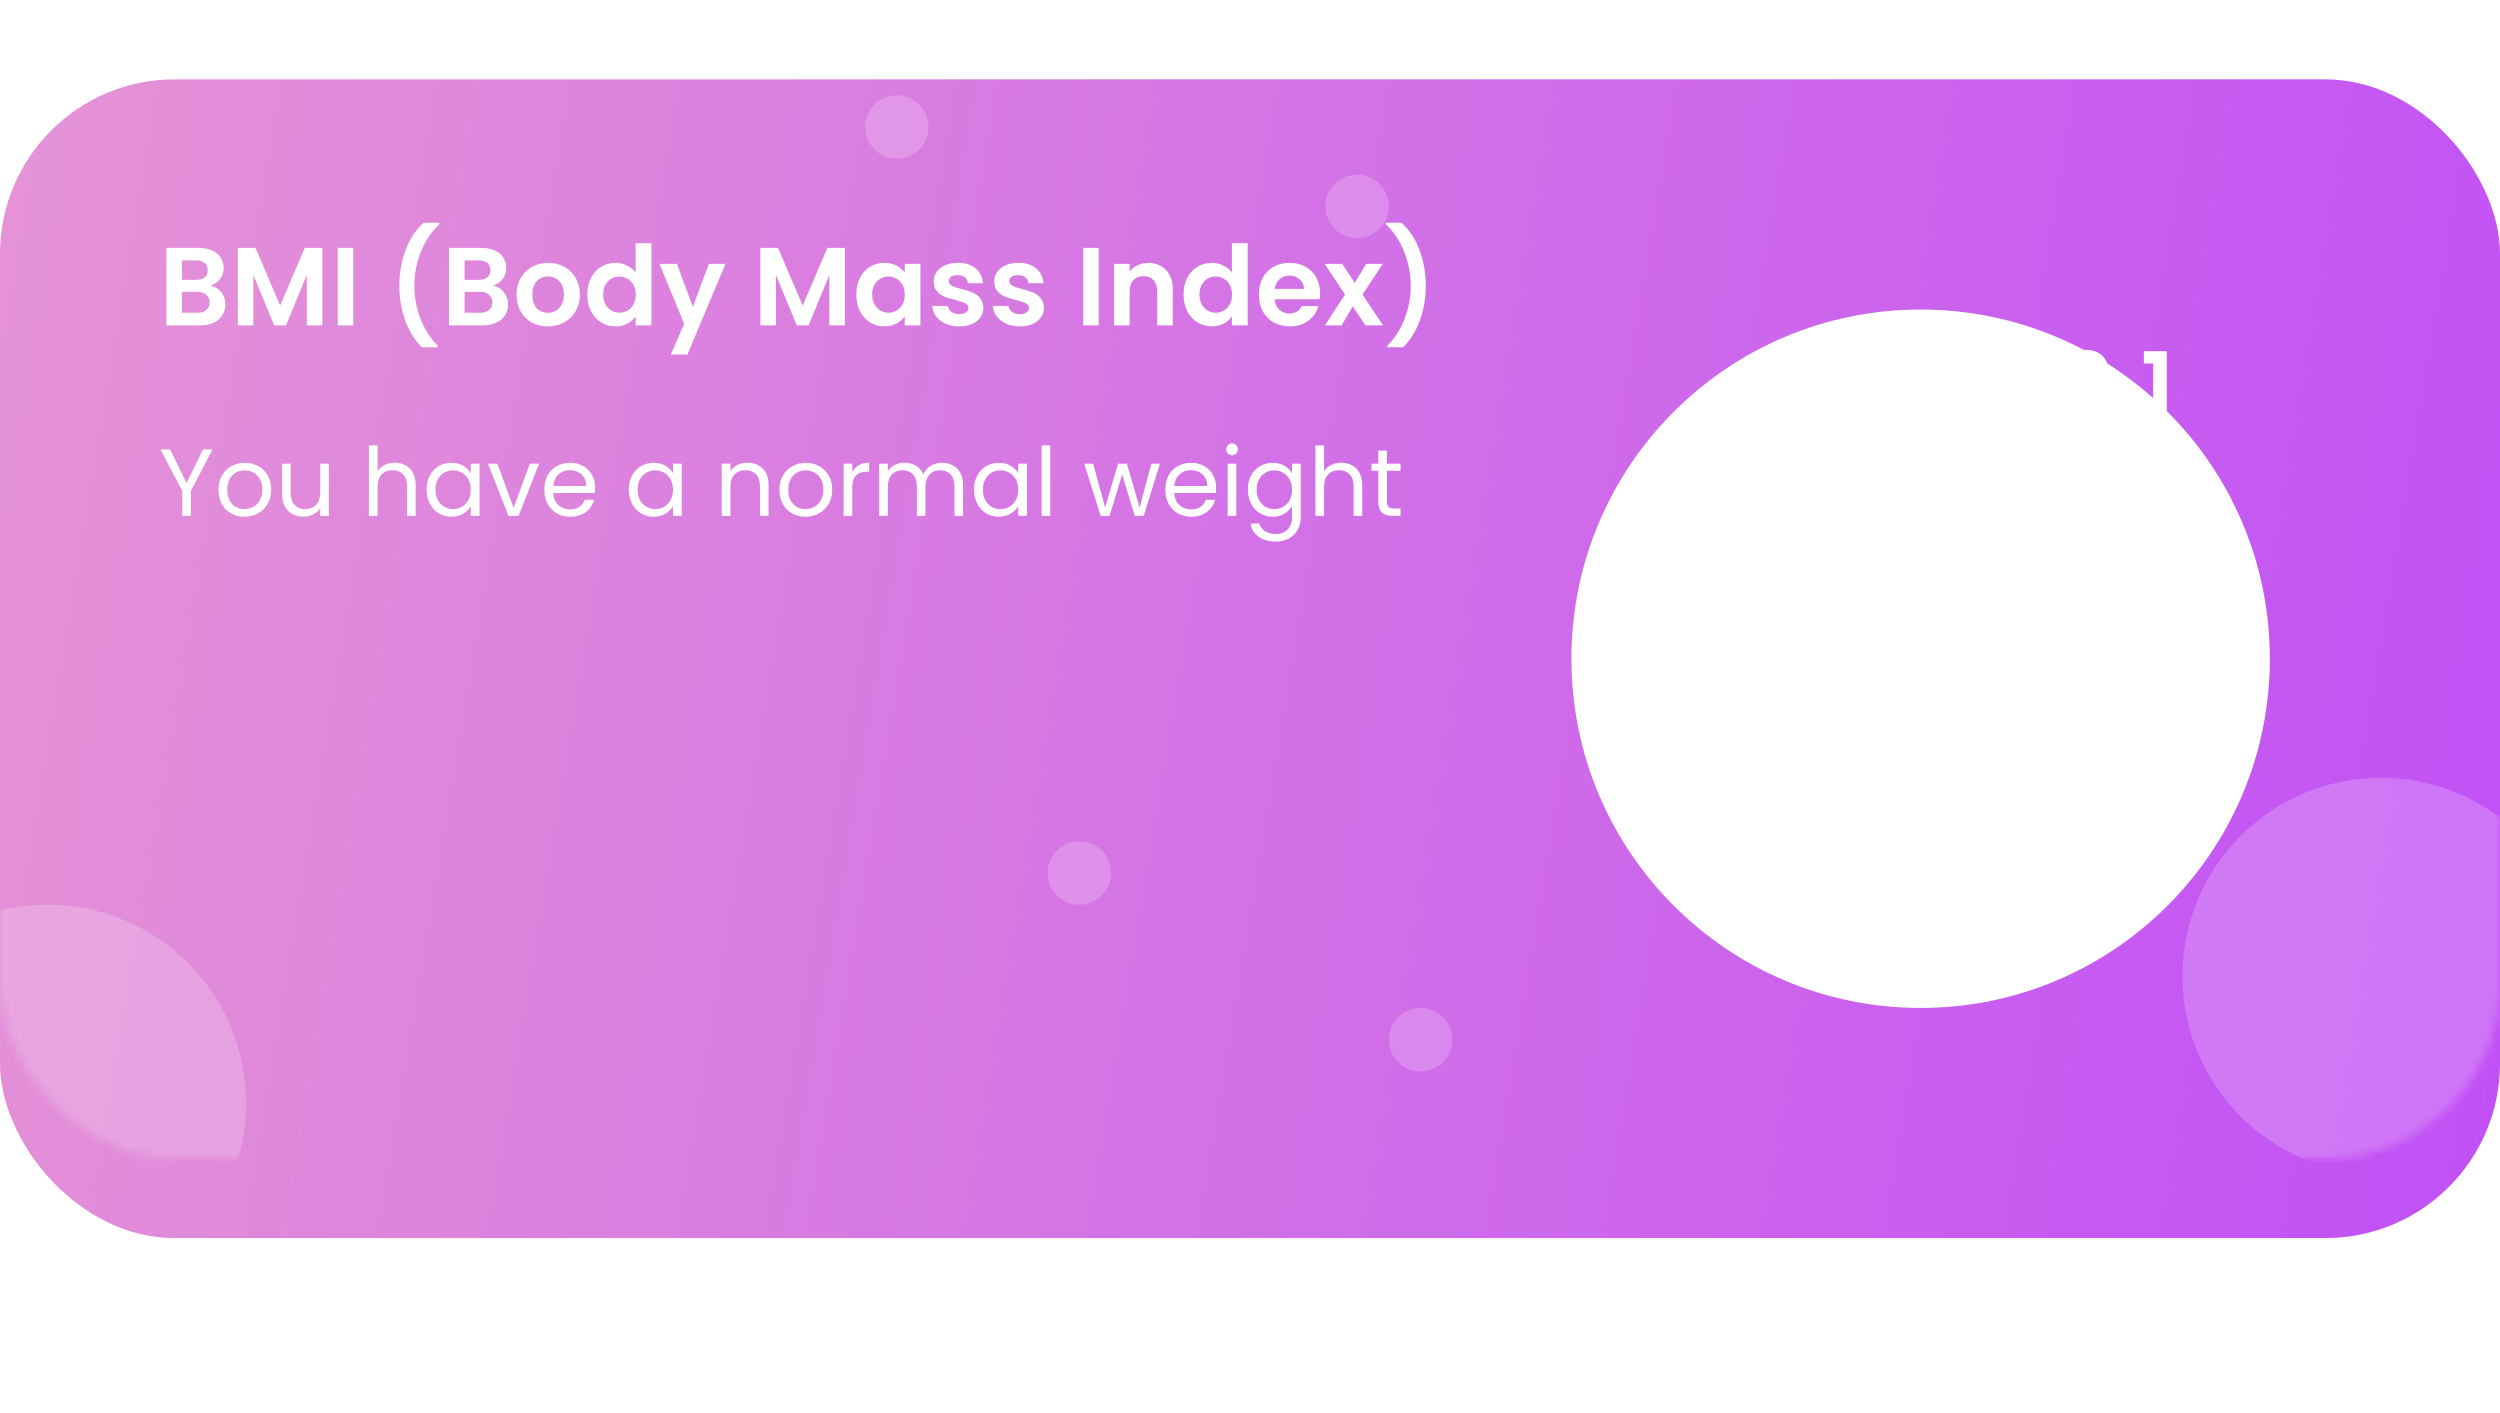 <svg width="315" height="178" viewBox="0 0 315 178" fill="none" xmlns="http://www.w3.org/2000/svg">
<g filter="url(#filter0_d_64_1627)">
<rect width="315" height="146" rx="22" fill="url(#paint0_linear_64_1627)"/>
</g>
<mask id="mask0_64_1627" style="mask-type:alpha" maskUnits="userSpaceOnUse" x="0" y="0" width="315" height="146">
<rect width="315" height="146" rx="22" fill="url(#paint1_linear_64_1627)"/>
</mask>
<g mask="url(#mask0_64_1627)">
<circle opacity="0.2" cx="300" cy="123" r="25" fill="white"/>
<circle opacity="0.2" cx="6" cy="139" r="25" fill="white"/>
<circle opacity="0.2" cx="171" cy="26" r="4" fill="white"/>
<circle opacity="0.2" cx="136" cy="110" r="4" fill="white"/>
<circle opacity="0.2" cx="113" cy="16" r="4" fill="white"/>
<circle opacity="0.2" cx="179" cy="131" r="4" fill="white"/>
</g>
<path d="M26.51 35.988C27.061 36.091 27.513 36.366 27.868 36.814C28.223 37.262 28.4 37.775 28.4 38.354C28.4 38.877 28.269 39.339 28.008 39.74C27.756 40.132 27.387 40.44 26.902 40.664C26.417 40.888 25.843 41 25.18 41H20.966V31.228H24.998C25.661 31.228 26.23 31.335 26.706 31.55C27.191 31.765 27.555 32.063 27.798 32.446C28.05 32.829 28.176 33.263 28.176 33.748C28.176 34.317 28.022 34.793 27.714 35.176C27.415 35.559 27.014 35.829 26.51 35.988ZM22.926 35.26H24.718C25.185 35.26 25.544 35.157 25.796 34.952C26.048 34.737 26.174 34.434 26.174 34.042C26.174 33.65 26.048 33.347 25.796 33.132C25.544 32.917 25.185 32.81 24.718 32.81H22.926V35.26ZM24.9 39.404C25.376 39.404 25.745 39.292 26.006 39.068C26.277 38.844 26.412 38.527 26.412 38.116C26.412 37.696 26.272 37.369 25.992 37.136C25.712 36.893 25.334 36.772 24.858 36.772H22.926V39.404H24.9ZM40.616 31.228V41H38.656V34.644L36.038 41H34.554L31.922 34.644V41H29.962V31.228H32.188L35.296 38.494L38.404 31.228H40.616ZM44.514 31.228V41H42.554V31.228H44.514ZM53.174 43.758C52.269 42.881 51.564 41.761 51.06 40.398C50.566 39.035 50.318 37.575 50.318 36.016C50.318 34.42 50.58 32.922 51.102 31.522C51.625 30.113 52.386 28.96 53.384 28.064H55.358V28.246C54.332 29.226 53.548 30.402 53.006 31.774C52.474 33.146 52.208 34.56 52.208 36.016C52.208 37.435 52.46 38.807 52.964 40.132C53.478 41.448 54.206 42.591 55.148 43.562V43.758H53.174ZM62.125 35.988C62.676 36.091 63.129 36.366 63.483 36.814C63.838 37.262 64.015 37.775 64.015 38.354C64.015 38.877 63.885 39.339 63.623 39.74C63.371 40.132 63.003 40.44 62.517 40.664C62.032 40.888 61.458 41 60.795 41H56.581V31.228H60.613C61.276 31.228 61.845 31.335 62.321 31.55C62.807 31.765 63.171 32.063 63.413 32.446C63.665 32.829 63.791 33.263 63.791 33.748C63.791 34.317 63.637 34.793 63.329 35.176C63.031 35.559 62.629 35.829 62.125 35.988ZM58.541 35.26H60.333C60.8 35.26 61.159 35.157 61.411 34.952C61.663 34.737 61.789 34.434 61.789 34.042C61.789 33.65 61.663 33.347 61.411 33.132C61.159 32.917 60.8 32.81 60.333 32.81H58.541V35.26ZM60.515 39.404C60.991 39.404 61.36 39.292 61.621 39.068C61.892 38.844 62.027 38.527 62.027 38.116C62.027 37.696 61.887 37.369 61.607 37.136C61.327 36.893 60.949 36.772 60.473 36.772H58.541V39.404H60.515ZM69.021 41.126C68.275 41.126 67.603 40.963 67.005 40.636C66.408 40.3 65.937 39.829 65.591 39.222C65.255 38.615 65.087 37.915 65.087 37.122C65.087 36.329 65.26 35.629 65.605 35.022C65.96 34.415 66.441 33.949 67.047 33.622C67.654 33.286 68.331 33.118 69.077 33.118C69.824 33.118 70.501 33.286 71.107 33.622C71.714 33.949 72.19 34.415 72.535 35.022C72.89 35.629 73.067 36.329 73.067 37.122C73.067 37.915 72.885 38.615 72.521 39.222C72.167 39.829 71.681 40.3 71.065 40.636C70.459 40.963 69.777 41.126 69.021 41.126ZM69.021 39.418C69.376 39.418 69.707 39.334 70.015 39.166C70.333 38.989 70.585 38.727 70.771 38.382C70.958 38.037 71.051 37.617 71.051 37.122C71.051 36.385 70.855 35.82 70.463 35.428C70.081 35.027 69.609 34.826 69.049 34.826C68.489 34.826 68.018 35.027 67.635 35.428C67.262 35.82 67.075 36.385 67.075 37.122C67.075 37.859 67.257 38.429 67.621 38.83C67.995 39.222 68.461 39.418 69.021 39.418ZM74.001 37.094C74.001 36.31 74.155 35.615 74.463 35.008C74.78 34.401 75.21 33.935 75.751 33.608C76.292 33.281 76.894 33.118 77.557 33.118C78.061 33.118 78.542 33.23 78.999 33.454C79.456 33.669 79.82 33.958 80.091 34.322V30.64H82.079V41H80.091V39.852C79.848 40.235 79.508 40.543 79.069 40.776C78.63 41.009 78.122 41.126 77.543 41.126C76.89 41.126 76.292 40.958 75.751 40.622C75.21 40.286 74.78 39.815 74.463 39.208C74.155 38.592 74.001 37.887 74.001 37.094ZM80.105 37.122C80.105 36.646 80.012 36.24 79.825 35.904C79.638 35.559 79.386 35.297 79.069 35.12C78.752 34.933 78.411 34.84 78.047 34.84C77.683 34.84 77.347 34.929 77.039 35.106C76.731 35.283 76.479 35.545 76.283 35.89C76.096 36.226 76.003 36.627 76.003 37.094C76.003 37.561 76.096 37.971 76.283 38.326C76.479 38.671 76.731 38.937 77.039 39.124C77.356 39.311 77.692 39.404 78.047 39.404C78.411 39.404 78.752 39.315 79.069 39.138C79.386 38.951 79.638 38.69 79.825 38.354C80.012 38.009 80.105 37.598 80.105 37.122ZM91.413 33.244L86.611 44.668H84.525L86.205 40.804L83.097 33.244H85.295L87.297 38.662L89.327 33.244H91.413ZM106.46 31.228V41H104.5V34.644L101.882 41H100.398L97.766 34.644V41H95.806V31.228H98.032L101.14 38.494L104.248 31.228H106.46ZM107.894 37.094C107.894 36.31 108.048 35.615 108.356 35.008C108.673 34.401 109.098 33.935 109.63 33.608C110.171 33.281 110.773 33.118 111.436 33.118C112.014 33.118 112.518 33.235 112.948 33.468C113.386 33.701 113.736 33.995 113.998 34.35V33.244H115.972V41H113.998V39.866C113.746 40.23 113.396 40.533 112.948 40.776C112.509 41.009 112 41.126 111.422 41.126C110.768 41.126 110.171 40.958 109.63 40.622C109.098 40.286 108.673 39.815 108.356 39.208C108.048 38.592 107.894 37.887 107.894 37.094ZM113.998 37.122C113.998 36.646 113.904 36.24 113.718 35.904C113.531 35.559 113.279 35.297 112.962 35.12C112.644 34.933 112.304 34.84 111.94 34.84C111.576 34.84 111.24 34.929 110.932 35.106C110.624 35.283 110.372 35.545 110.176 35.89C109.989 36.226 109.896 36.627 109.896 37.094C109.896 37.561 109.989 37.971 110.176 38.326C110.372 38.671 110.624 38.937 110.932 39.124C111.249 39.311 111.585 39.404 111.94 39.404C112.304 39.404 112.644 39.315 112.962 39.138C113.279 38.951 113.531 38.69 113.718 38.354C113.904 38.009 113.998 37.598 113.998 37.122ZM120.854 41.126C120.219 41.126 119.65 41.014 119.146 40.79C118.642 40.557 118.241 40.244 117.942 39.852C117.653 39.46 117.494 39.026 117.466 38.55H119.44C119.477 38.849 119.622 39.096 119.874 39.292C120.135 39.488 120.457 39.586 120.84 39.586C121.213 39.586 121.503 39.511 121.708 39.362C121.923 39.213 122.03 39.021 122.03 38.788C122.03 38.536 121.899 38.349 121.638 38.228C121.386 38.097 120.98 37.957 120.42 37.808C119.841 37.668 119.365 37.523 118.992 37.374C118.628 37.225 118.311 36.996 118.04 36.688C117.779 36.38 117.648 35.965 117.648 35.442C117.648 35.013 117.769 34.621 118.012 34.266C118.264 33.911 118.619 33.631 119.076 33.426C119.543 33.221 120.089 33.118 120.714 33.118C121.638 33.118 122.375 33.351 122.926 33.818C123.477 34.275 123.78 34.896 123.836 35.68H121.96C121.932 35.372 121.801 35.129 121.568 34.952C121.344 34.765 121.041 34.672 120.658 34.672C120.303 34.672 120.028 34.737 119.832 34.868C119.645 34.999 119.552 35.181 119.552 35.414C119.552 35.675 119.683 35.876 119.944 36.016C120.205 36.147 120.611 36.282 121.162 36.422C121.722 36.562 122.184 36.707 122.548 36.856C122.912 37.005 123.225 37.239 123.486 37.556C123.757 37.864 123.897 38.275 123.906 38.788C123.906 39.236 123.78 39.637 123.528 39.992C123.285 40.347 122.931 40.627 122.464 40.832C122.007 41.028 121.47 41.126 120.854 41.126ZM128.483 41.126C127.848 41.126 127.279 41.014 126.775 40.79C126.271 40.557 125.869 40.244 125.571 39.852C125.281 39.46 125.123 39.026 125.095 38.55H127.069C127.106 38.849 127.251 39.096 127.503 39.292C127.764 39.488 128.086 39.586 128.469 39.586C128.842 39.586 129.131 39.511 129.337 39.362C129.551 39.213 129.659 39.021 129.659 38.788C129.659 38.536 129.528 38.349 129.267 38.228C129.015 38.097 128.609 37.957 128.049 37.808C127.47 37.668 126.994 37.523 126.621 37.374C126.257 37.225 125.939 36.996 125.669 36.688C125.407 36.38 125.277 35.965 125.277 35.442C125.277 35.013 125.398 34.621 125.641 34.266C125.893 33.911 126.247 33.631 126.705 33.426C127.171 33.221 127.717 33.118 128.343 33.118C129.267 33.118 130.004 33.351 130.555 33.818C131.105 34.275 131.409 34.896 131.465 35.68H129.589C129.561 35.372 129.43 35.129 129.197 34.952C128.973 34.765 128.669 34.672 128.287 34.672C127.932 34.672 127.657 34.737 127.461 34.868C127.274 34.999 127.181 35.181 127.181 35.414C127.181 35.675 127.311 35.876 127.573 36.016C127.834 36.147 128.24 36.282 128.791 36.422C129.351 36.562 129.813 36.707 130.177 36.856C130.541 37.005 130.853 37.239 131.115 37.556C131.385 37.864 131.525 38.275 131.535 38.788C131.535 39.236 131.409 39.637 131.157 39.992C130.914 40.347 130.559 40.627 130.093 40.832C129.635 41.028 129.099 41.126 128.483 41.126ZM138.44 31.228V41H136.48V31.228H138.44ZM144.674 33.132C145.598 33.132 146.345 33.426 146.914 34.014C147.483 34.593 147.768 35.405 147.768 36.45V41H145.808V36.716C145.808 36.1 145.654 35.629 145.346 35.302C145.038 34.966 144.618 34.798 144.086 34.798C143.545 34.798 143.115 34.966 142.798 35.302C142.49 35.629 142.336 36.1 142.336 36.716V41H140.376V33.244H142.336V34.21C142.597 33.874 142.929 33.613 143.33 33.426C143.741 33.23 144.189 33.132 144.674 33.132ZM149.128 37.094C149.128 36.31 149.282 35.615 149.59 35.008C149.907 34.401 150.337 33.935 150.878 33.608C151.419 33.281 152.021 33.118 152.684 33.118C153.188 33.118 153.669 33.23 154.126 33.454C154.583 33.669 154.947 33.958 155.218 34.322V30.64H157.206V41H155.218V39.852C154.975 40.235 154.635 40.543 154.196 40.776C153.757 41.009 153.249 41.126 152.67 41.126C152.017 41.126 151.419 40.958 150.878 40.622C150.337 40.286 149.907 39.815 149.59 39.208C149.282 38.592 149.128 37.887 149.128 37.094ZM155.232 37.122C155.232 36.646 155.139 36.24 154.952 35.904C154.765 35.559 154.513 35.297 154.196 35.12C153.879 34.933 153.538 34.84 153.174 34.84C152.81 34.84 152.474 34.929 152.166 35.106C151.858 35.283 151.606 35.545 151.41 35.89C151.223 36.226 151.13 36.627 151.13 37.094C151.13 37.561 151.223 37.971 151.41 38.326C151.606 38.671 151.858 38.937 152.166 39.124C152.483 39.311 152.819 39.404 153.174 39.404C153.538 39.404 153.879 39.315 154.196 39.138C154.513 38.951 154.765 38.69 154.952 38.354C155.139 38.009 155.232 37.598 155.232 37.122ZM166.33 36.954C166.33 37.234 166.312 37.486 166.274 37.71H160.604C160.651 38.27 160.847 38.709 161.192 39.026C161.538 39.343 161.962 39.502 162.466 39.502C163.194 39.502 163.712 39.189 164.02 38.564H166.134C165.91 39.311 165.481 39.927 164.846 40.412C164.212 40.888 163.432 41.126 162.508 41.126C161.762 41.126 161.09 40.963 160.492 40.636C159.904 40.3 159.442 39.829 159.106 39.222C158.78 38.615 158.616 37.915 158.616 37.122C158.616 36.319 158.78 35.615 159.106 35.008C159.433 34.401 159.89 33.935 160.478 33.608C161.066 33.281 161.743 33.118 162.508 33.118C163.246 33.118 163.904 33.277 164.482 33.594C165.07 33.911 165.523 34.364 165.84 34.952C166.167 35.531 166.33 36.198 166.33 36.954ZM164.3 36.394C164.291 35.89 164.109 35.489 163.754 35.19C163.4 34.882 162.966 34.728 162.452 34.728C161.967 34.728 161.556 34.877 161.22 35.176C160.894 35.465 160.693 35.871 160.618 36.394H164.3ZM172.045 41L170.449 38.592L169.035 41H166.935L169.469 37.108L166.907 33.244H169.119L170.701 35.638L172.129 33.244H174.229L171.681 37.108L174.257 41H172.045ZM174.817 43.758V43.562C175.76 42.591 176.483 41.448 176.987 40.132C177.501 38.807 177.757 37.435 177.757 36.016C177.757 34.56 177.487 33.146 176.945 31.774C176.413 30.402 175.634 29.226 174.607 28.246V28.064H176.581C177.58 28.96 178.341 30.113 178.863 31.522C179.386 32.922 179.647 34.42 179.647 36.016C179.647 37.575 179.395 39.035 178.891 40.398C178.397 41.761 177.697 42.881 176.791 43.758H174.817Z" fill="white"/>
<path d="M26.78 56.636L24.056 61.844V65H22.964V61.844L20.228 56.636H21.44L23.504 60.872L25.568 56.636H26.78ZM30.8 65.108C30.184 65.108 29.624 64.968 29.12 64.688C28.624 64.408 28.232 64.012 27.944 63.5C27.664 62.98 27.524 62.38 27.524 61.7C27.524 61.028 27.668 60.436 27.956 59.924C28.252 59.404 28.652 59.008 29.156 58.736C29.66 58.456 30.224 58.316 30.848 58.316C31.472 58.316 32.036 58.456 32.54 58.736C33.044 59.008 33.44 59.4 33.728 59.912C34.024 60.424 34.172 61.02 34.172 61.7C34.172 62.38 34.02 62.98 33.716 63.5C33.42 64.012 33.016 64.408 32.504 64.688C31.992 64.968 31.424 65.108 30.8 65.108ZM30.8 64.148C31.192 64.148 31.56 64.056 31.904 63.872C32.248 63.688 32.524 63.412 32.732 63.044C32.948 62.676 33.056 62.228 33.056 61.7C33.056 61.172 32.952 60.724 32.744 60.356C32.536 59.988 32.264 59.716 31.928 59.54C31.592 59.356 31.228 59.264 30.836 59.264C30.436 59.264 30.068 59.356 29.732 59.54C29.404 59.716 29.14 59.988 28.94 60.356C28.74 60.724 28.64 61.172 28.64 61.7C28.64 62.236 28.736 62.688 28.928 63.056C29.128 63.424 29.392 63.7 29.72 63.884C30.048 64.06 30.408 64.148 30.8 64.148ZM41.44 58.424V65H40.348V64.028C40.14 64.364 39.848 64.628 39.472 64.82C39.104 65.004 38.696 65.096 38.248 65.096C37.736 65.096 37.276 64.992 36.868 64.784C36.46 64.568 36.136 64.248 35.896 63.824C35.664 63.4 35.548 62.884 35.548 62.276V58.424H36.628V62.132C36.628 62.78 36.792 63.28 37.12 63.632C37.448 63.976 37.896 64.148 38.464 64.148C39.048 64.148 39.508 63.968 39.844 63.608C40.18 63.248 40.348 62.724 40.348 62.036V58.424H41.44ZM49.747 58.304C50.243 58.304 50.691 58.412 51.091 58.628C51.491 58.836 51.803 59.152 52.027 59.576C52.259 60 52.375 60.516 52.375 61.124V65H51.295V61.28C51.295 60.624 51.131 60.124 50.803 59.78C50.475 59.428 50.027 59.252 49.459 59.252C48.883 59.252 48.423 59.432 48.079 59.792C47.743 60.152 47.575 60.676 47.575 61.364V65H46.483V56.12H47.575V59.36C47.791 59.024 48.087 58.764 48.463 58.58C48.847 58.396 49.275 58.304 49.747 58.304ZM53.75 61.688C53.75 61.016 53.886 60.428 54.158 59.924C54.43 59.412 54.802 59.016 55.274 58.736C55.754 58.456 56.286 58.316 56.87 58.316C57.446 58.316 57.946 58.44 58.37 58.688C58.794 58.936 59.11 59.248 59.318 59.624V58.424H60.422V65H59.318V63.776C59.102 64.16 58.778 64.48 58.346 64.736C57.922 64.984 57.426 65.108 56.858 65.108C56.274 65.108 55.746 64.964 55.274 64.676C54.802 64.388 54.43 63.984 54.158 63.464C53.886 62.944 53.75 62.352 53.75 61.688ZM59.318 61.7C59.318 61.204 59.218 60.772 59.018 60.404C58.818 60.036 58.546 59.756 58.202 59.564C57.866 59.364 57.494 59.264 57.086 59.264C56.678 59.264 56.306 59.36 55.97 59.552C55.634 59.744 55.366 60.024 55.166 60.392C54.966 60.76 54.866 61.192 54.866 61.688C54.866 62.192 54.966 62.632 55.166 63.008C55.366 63.376 55.634 63.66 55.97 63.86C56.306 64.052 56.678 64.148 57.086 64.148C57.494 64.148 57.866 64.052 58.202 63.86C58.546 63.66 58.818 63.376 59.018 63.008C59.218 62.632 59.318 62.196 59.318 61.7ZM64.716 63.992L66.756 58.424H67.92L65.34 65H64.068L61.488 58.424H62.664L64.716 63.992ZM74.994 61.46C74.994 61.668 74.982 61.888 74.958 62.12H69.702C69.742 62.768 69.962 63.276 70.362 63.644C70.77 64.004 71.262 64.184 71.838 64.184C72.31 64.184 72.702 64.076 73.014 63.86C73.334 63.636 73.558 63.34 73.686 62.972H74.862C74.686 63.604 74.334 64.12 73.806 64.52C73.278 64.912 72.622 65.108 71.838 65.108C71.214 65.108 70.654 64.968 70.158 64.688C69.67 64.408 69.286 64.012 69.006 63.5C68.726 62.98 68.586 62.38 68.586 61.7C68.586 61.02 68.722 60.424 68.994 59.912C69.266 59.4 69.646 59.008 70.134 58.736C70.63 58.456 71.198 58.316 71.838 58.316C72.462 58.316 73.014 58.452 73.494 58.724C73.974 58.996 74.342 59.372 74.598 59.852C74.862 60.324 74.994 60.86 74.994 61.46ZM73.866 61.232C73.866 60.816 73.774 60.46 73.59 60.164C73.406 59.86 73.154 59.632 72.834 59.48C72.522 59.32 72.174 59.24 71.79 59.24C71.238 59.24 70.766 59.416 70.374 59.768C69.99 60.12 69.77 60.608 69.714 61.232H73.866ZM79.227 61.688C79.227 61.016 79.363 60.428 79.635 59.924C79.907 59.412 80.279 59.016 80.751 58.736C81.231 58.456 81.763 58.316 82.347 58.316C82.923 58.316 83.423 58.44 83.847 58.688C84.271 58.936 84.587 59.248 84.795 59.624V58.424H85.899V65H84.795V63.776C84.579 64.16 84.255 64.48 83.823 64.736C83.399 64.984 82.903 65.108 82.335 65.108C81.751 65.108 81.223 64.964 80.751 64.676C80.279 64.388 79.907 63.984 79.635 63.464C79.363 62.944 79.227 62.352 79.227 61.688ZM84.795 61.7C84.795 61.204 84.695 60.772 84.495 60.404C84.295 60.036 84.023 59.756 83.679 59.564C83.343 59.364 82.971 59.264 82.563 59.264C82.155 59.264 81.783 59.36 81.447 59.552C81.111 59.744 80.843 60.024 80.643 60.392C80.443 60.76 80.343 61.192 80.343 61.688C80.343 62.192 80.443 62.632 80.643 63.008C80.843 63.376 81.111 63.66 81.447 63.86C81.783 64.052 82.155 64.148 82.563 64.148C82.971 64.148 83.343 64.052 83.679 63.86C84.023 63.66 84.295 63.376 84.495 63.008C84.695 62.632 84.795 62.196 84.795 61.7ZM94.147 58.304C94.948 58.304 95.596 58.548 96.091 59.036C96.588 59.516 96.835 60.212 96.835 61.124V65H95.755V61.28C95.755 60.624 95.591 60.124 95.263 59.78C94.936 59.428 94.487 59.252 93.919 59.252C93.344 59.252 92.883 59.432 92.54 59.792C92.204 60.152 92.035 60.676 92.035 61.364V65H90.944V58.424H92.035V59.36C92.251 59.024 92.543 58.764 92.912 58.58C93.287 58.396 93.7 58.304 94.147 58.304ZM101.487 65.108C100.871 65.108 100.311 64.968 99.807 64.688C99.311 64.408 98.919 64.012 98.631 63.5C98.351 62.98 98.211 62.38 98.211 61.7C98.211 61.028 98.355 60.436 98.643 59.924C98.939 59.404 99.339 59.008 99.843 58.736C100.347 58.456 100.911 58.316 101.535 58.316C102.159 58.316 102.723 58.456 103.227 58.736C103.731 59.008 104.127 59.4 104.415 59.912C104.711 60.424 104.859 61.02 104.859 61.7C104.859 62.38 104.707 62.98 104.403 63.5C104.107 64.012 103.703 64.408 103.191 64.688C102.679 64.968 102.111 65.108 101.487 65.108ZM101.487 64.148C101.879 64.148 102.247 64.056 102.591 63.872C102.935 63.688 103.211 63.412 103.419 63.044C103.635 62.676 103.743 62.228 103.743 61.7C103.743 61.172 103.639 60.724 103.431 60.356C103.223 59.988 102.951 59.716 102.615 59.54C102.279 59.356 101.915 59.264 101.523 59.264C101.123 59.264 100.755 59.356 100.419 59.54C100.091 59.716 99.827 59.988 99.627 60.356C99.427 60.724 99.327 61.172 99.327 61.7C99.327 62.236 99.423 62.688 99.615 63.056C99.815 63.424 100.079 63.7 100.407 63.884C100.735 64.06 101.095 64.148 101.487 64.148ZM107.387 59.492C107.579 59.116 107.851 58.824 108.203 58.616C108.563 58.408 108.999 58.304 109.511 58.304V59.432H109.223C107.999 59.432 107.387 60.096 107.387 61.424V65H106.295V58.424H107.387V59.492ZM118.68 58.304C119.192 58.304 119.648 58.412 120.048 58.628C120.448 58.836 120.764 59.152 120.996 59.576C121.228 60 121.344 60.516 121.344 61.124V65H120.264V61.28C120.264 60.624 120.1 60.124 119.772 59.78C119.452 59.428 119.016 59.252 118.464 59.252C117.896 59.252 117.444 59.436 117.108 59.804C116.772 60.164 116.604 60.688 116.604 61.376V65H115.524V61.28C115.524 60.624 115.36 60.124 115.032 59.78C114.712 59.428 114.276 59.252 113.724 59.252C113.156 59.252 112.704 59.436 112.368 59.804C112.032 60.164 111.864 60.688 111.864 61.376V65H110.772V58.424H111.864V59.372C112.08 59.028 112.368 58.764 112.728 58.58C113.096 58.396 113.5 58.304 113.94 58.304C114.492 58.304 114.98 58.428 115.404 58.676C115.828 58.924 116.144 59.288 116.352 59.768C116.536 59.304 116.84 58.944 117.264 58.688C117.688 58.432 118.16 58.304 118.68 58.304ZM122.727 61.688C122.727 61.016 122.863 60.428 123.135 59.924C123.407 59.412 123.779 59.016 124.251 58.736C124.731 58.456 125.263 58.316 125.847 58.316C126.423 58.316 126.923 58.44 127.347 58.688C127.771 58.936 128.087 59.248 128.295 59.624V58.424H129.399V65H128.295V63.776C128.079 64.16 127.755 64.48 127.323 64.736C126.899 64.984 126.403 65.108 125.835 65.108C125.251 65.108 124.723 64.964 124.251 64.676C123.779 64.388 123.407 63.984 123.135 63.464C122.863 62.944 122.727 62.352 122.727 61.688ZM128.295 61.7C128.295 61.204 128.195 60.772 127.995 60.404C127.795 60.036 127.523 59.756 127.179 59.564C126.843 59.364 126.471 59.264 126.063 59.264C125.655 59.264 125.283 59.36 124.947 59.552C124.611 59.744 124.343 60.024 124.143 60.392C123.943 60.76 123.843 61.192 123.843 61.688C123.843 62.192 123.943 62.632 124.143 63.008C124.343 63.376 124.611 63.66 124.947 63.86C125.283 64.052 125.655 64.148 126.063 64.148C126.471 64.148 126.843 64.052 127.179 63.86C127.523 63.66 127.795 63.376 127.995 63.008C128.195 62.632 128.295 62.196 128.295 61.7ZM132.336 56.12V65H131.244V56.12H132.336ZM146.157 58.424L144.105 65H142.977L141.393 59.78L139.809 65H138.681L136.617 58.424H137.733L139.245 63.944L140.877 58.424H141.993L143.589 63.956L145.077 58.424H146.157ZM153.24 61.46C153.24 61.668 153.228 61.888 153.204 62.12H147.948C147.988 62.768 148.208 63.276 148.608 63.644C149.016 64.004 149.508 64.184 150.084 64.184C150.556 64.184 150.948 64.076 151.26 63.86C151.58 63.636 151.804 63.34 151.932 62.972H153.108C152.932 63.604 152.58 64.12 152.052 64.52C151.524 64.912 150.868 65.108 150.084 65.108C149.46 65.108 148.9 64.968 148.404 64.688C147.916 64.408 147.532 64.012 147.252 63.5C146.972 62.98 146.832 62.38 146.832 61.7C146.832 61.02 146.968 60.424 147.24 59.912C147.512 59.4 147.892 59.008 148.38 58.736C148.876 58.456 149.444 58.316 150.084 58.316C150.708 58.316 151.26 58.452 151.74 58.724C152.22 58.996 152.588 59.372 152.844 59.852C153.108 60.324 153.24 60.86 153.24 61.46ZM152.112 61.232C152.112 60.816 152.02 60.46 151.836 60.164C151.652 59.86 151.4 59.632 151.08 59.48C150.768 59.32 150.42 59.24 150.036 59.24C149.484 59.24 149.012 59.416 148.62 59.768C148.236 60.12 148.016 60.608 147.96 61.232H152.112ZM155.246 57.356C155.038 57.356 154.862 57.284 154.718 57.14C154.574 56.996 154.502 56.82 154.502 56.612C154.502 56.404 154.574 56.228 154.718 56.084C154.862 55.94 155.038 55.868 155.246 55.868C155.446 55.868 155.614 55.94 155.75 56.084C155.894 56.228 155.966 56.404 155.966 56.612C155.966 56.82 155.894 56.996 155.75 57.14C155.614 57.284 155.446 57.356 155.246 57.356ZM155.774 58.424V65H154.682V58.424H155.774ZM160.347 58.316C160.915 58.316 161.411 58.44 161.835 58.688C162.267 58.936 162.587 59.248 162.795 59.624V58.424H163.899V65.144C163.899 65.744 163.771 66.276 163.515 66.74C163.259 67.212 162.891 67.58 162.411 67.844C161.939 68.108 161.387 68.24 160.755 68.24C159.891 68.24 159.171 68.036 158.595 67.628C158.019 67.22 157.679 66.664 157.575 65.96H158.655C158.775 66.36 159.023 66.68 159.399 66.92C159.775 67.168 160.227 67.292 160.755 67.292C161.355 67.292 161.843 67.104 162.219 66.728C162.603 66.352 162.795 65.824 162.795 65.144V63.764C162.579 64.148 162.259 64.468 161.835 64.724C161.411 64.98 160.915 65.108 160.347 65.108C159.763 65.108 159.231 64.964 158.751 64.676C158.279 64.388 157.907 63.984 157.635 63.464C157.363 62.944 157.227 62.352 157.227 61.688C157.227 61.016 157.363 60.428 157.635 59.924C157.907 59.412 158.279 59.016 158.751 58.736C159.231 58.456 159.763 58.316 160.347 58.316ZM162.795 61.7C162.795 61.204 162.695 60.772 162.495 60.404C162.295 60.036 162.023 59.756 161.679 59.564C161.343 59.364 160.971 59.264 160.563 59.264C160.155 59.264 159.783 59.36 159.447 59.552C159.111 59.744 158.843 60.024 158.643 60.392C158.443 60.76 158.343 61.192 158.343 61.688C158.343 62.192 158.443 62.632 158.643 63.008C158.843 63.376 159.111 63.66 159.447 63.86C159.783 64.052 160.155 64.148 160.563 64.148C160.971 64.148 161.343 64.052 161.679 63.86C162.023 63.66 162.295 63.376 162.495 63.008C162.695 62.632 162.795 62.196 162.795 61.7ZM169.008 58.304C169.504 58.304 169.952 58.412 170.352 58.628C170.752 58.836 171.064 59.152 171.288 59.576C171.52 60 171.636 60.516 171.636 61.124V65H170.556V61.28C170.556 60.624 170.392 60.124 170.064 59.78C169.736 59.428 169.288 59.252 168.72 59.252C168.144 59.252 167.684 59.432 167.34 59.792C167.004 60.152 166.836 60.676 166.836 61.364V65H165.744V56.12H166.836V59.36C167.052 59.024 167.348 58.764 167.724 58.58C168.108 58.396 168.536 58.304 169.008 58.304ZM174.752 59.324V63.2C174.752 63.52 174.82 63.748 174.956 63.884C175.092 64.012 175.328 64.076 175.664 64.076H176.468V65H175.484C174.876 65 174.42 64.86 174.116 64.58C173.812 64.3 173.66 63.84 173.66 63.2V59.324H172.808V58.424H173.66V56.768H174.752V58.424H176.468V59.324H174.752Z" fill="white"/>
<g filter="url(#filter1_d_64_1627)">
<circle cx="242" cy="73" r="44" fill="white"/>
</g>
<path d="M253.164 51.104C253.932 50.464 254.544 49.932 255 49.508C255.456 49.076 255.836 48.628 256.14 48.164C256.444 47.7 256.596 47.244 256.596 46.796C256.596 46.388 256.5 46.068 256.308 45.836C256.116 45.604 255.82 45.488 255.42 45.488C255.02 45.488 254.712 45.624 254.496 45.896C254.28 46.16 254.168 46.524 254.16 46.988H252.528C252.56 46.028 252.844 45.3 253.38 44.804C253.924 44.308 254.612 44.06 255.444 44.06C256.356 44.06 257.056 44.304 257.544 44.792C258.032 45.272 258.276 45.908 258.276 46.7C258.276 47.324 258.108 47.92 257.772 48.488C257.436 49.056 257.052 49.552 256.62 49.976C256.188 50.392 255.624 50.896 254.928 51.488H258.468V52.88H252.54V51.632L253.164 51.104ZM259.527 48.512C259.527 47.128 259.775 46.044 260.271 45.26C260.775 44.476 261.607 44.084 262.767 44.084C263.927 44.084 264.755 44.476 265.251 45.26C265.755 46.044 266.007 47.128 266.007 48.512C266.007 49.904 265.755 50.996 265.251 51.788C264.755 52.58 263.927 52.976 262.767 52.976C261.607 52.976 260.775 52.58 260.271 51.788C259.775 50.996 259.527 49.904 259.527 48.512ZM264.351 48.512C264.351 47.92 264.311 47.424 264.231 47.024C264.159 46.616 264.007 46.284 263.775 46.028C263.551 45.772 263.215 45.644 262.767 45.644C262.319 45.644 261.979 45.772 261.747 46.028C261.523 46.284 261.371 46.616 261.291 47.024C261.219 47.424 261.183 47.92 261.183 48.512C261.183 49.12 261.219 49.632 261.291 50.048C261.363 50.456 261.515 50.788 261.747 51.044C261.979 51.292 262.319 51.416 262.767 51.416C263.215 51.416 263.555 51.292 263.787 51.044C264.019 50.788 264.171 50.456 264.243 50.048C264.315 49.632 264.351 49.12 264.351 48.512ZM269.312 51.236L267.908 54.608H266.828L267.608 51.236H269.312ZM270.127 45.8V44.252H273.019V53H271.291V45.8H270.127Z" fill="white"/>
<defs>
<filter id="filter0_d_64_1627" x="-22" y="-12" width="359" height="190" filterUnits="userSpaceOnUse" color-interpolation-filters="sRGB">
<feFlood flood-opacity="0" result="BackgroundImageFix"/>
<feColorMatrix in="SourceAlpha" type="matrix" values="0 0 0 0 0 0 0 0 0 0 0 0 0 0 0 0 0 0 127 0" result="hardAlpha"/>
<feOffset dy="10"/>
<feGaussianBlur stdDeviation="11"/>
<feColorMatrix type="matrix" values="0 0 0 0 0.584 0 0 0 0 0.678 0 0 0 0 0.996 0 0 0 0.3 0"/>
<feBlend mode="normal" in2="BackgroundImageFix" result="effect1_dropShadow_64_1627"/>
<feBlend mode="normal" in="SourceGraphic" in2="effect1_dropShadow_64_1627" result="shape"/>
</filter>
<filter id="filter1_d_64_1627" x="158" y="-1" width="168" height="168" filterUnits="userSpaceOnUse" color-interpolation-filters="sRGB">
<feFlood flood-opacity="0" result="BackgroundImageFix"/>
<feColorMatrix in="SourceAlpha" type="matrix" values="0 0 0 0 0 0 0 0 0 0 0 0 0 0 0 0 0 0 127 0" result="hardAlpha"/>
<feOffset dy="10"/>
<feGaussianBlur stdDeviation="20"/>
<feColorMatrix type="matrix" values="0 0 0 0 0.114 0 0 0 0 0.086 0 0 0 0 0.09 0 0 0 0.07 0"/>
<feBlend mode="normal" in2="BackgroundImageFix" result="effect1_dropShadow_64_1627"/>
<feBlend mode="normal" in="SourceGraphic" in2="effect1_dropShadow_64_1627" result="shape"/>
</filter>
<linearGradient id="paint0_linear_64_1627" x1="315" y1="146" x2="-95.891" y2="77.401" gradientUnits="userSpaceOnUse">
<stop stop-color="#C150F6"/>
<stop offset="1" stop-color="#EEA4CE"/>
</linearGradient>
<linearGradient id="paint1_linear_64_1627" x1="315" y1="146" x2="-95.891" y2="77.401" gradientUnits="userSpaceOnUse">
<stop stop-color="#00FF66"/>
<stop offset="1" stop-color="#00F0FF"/>
</linearGradient>
</defs>
</svg>
